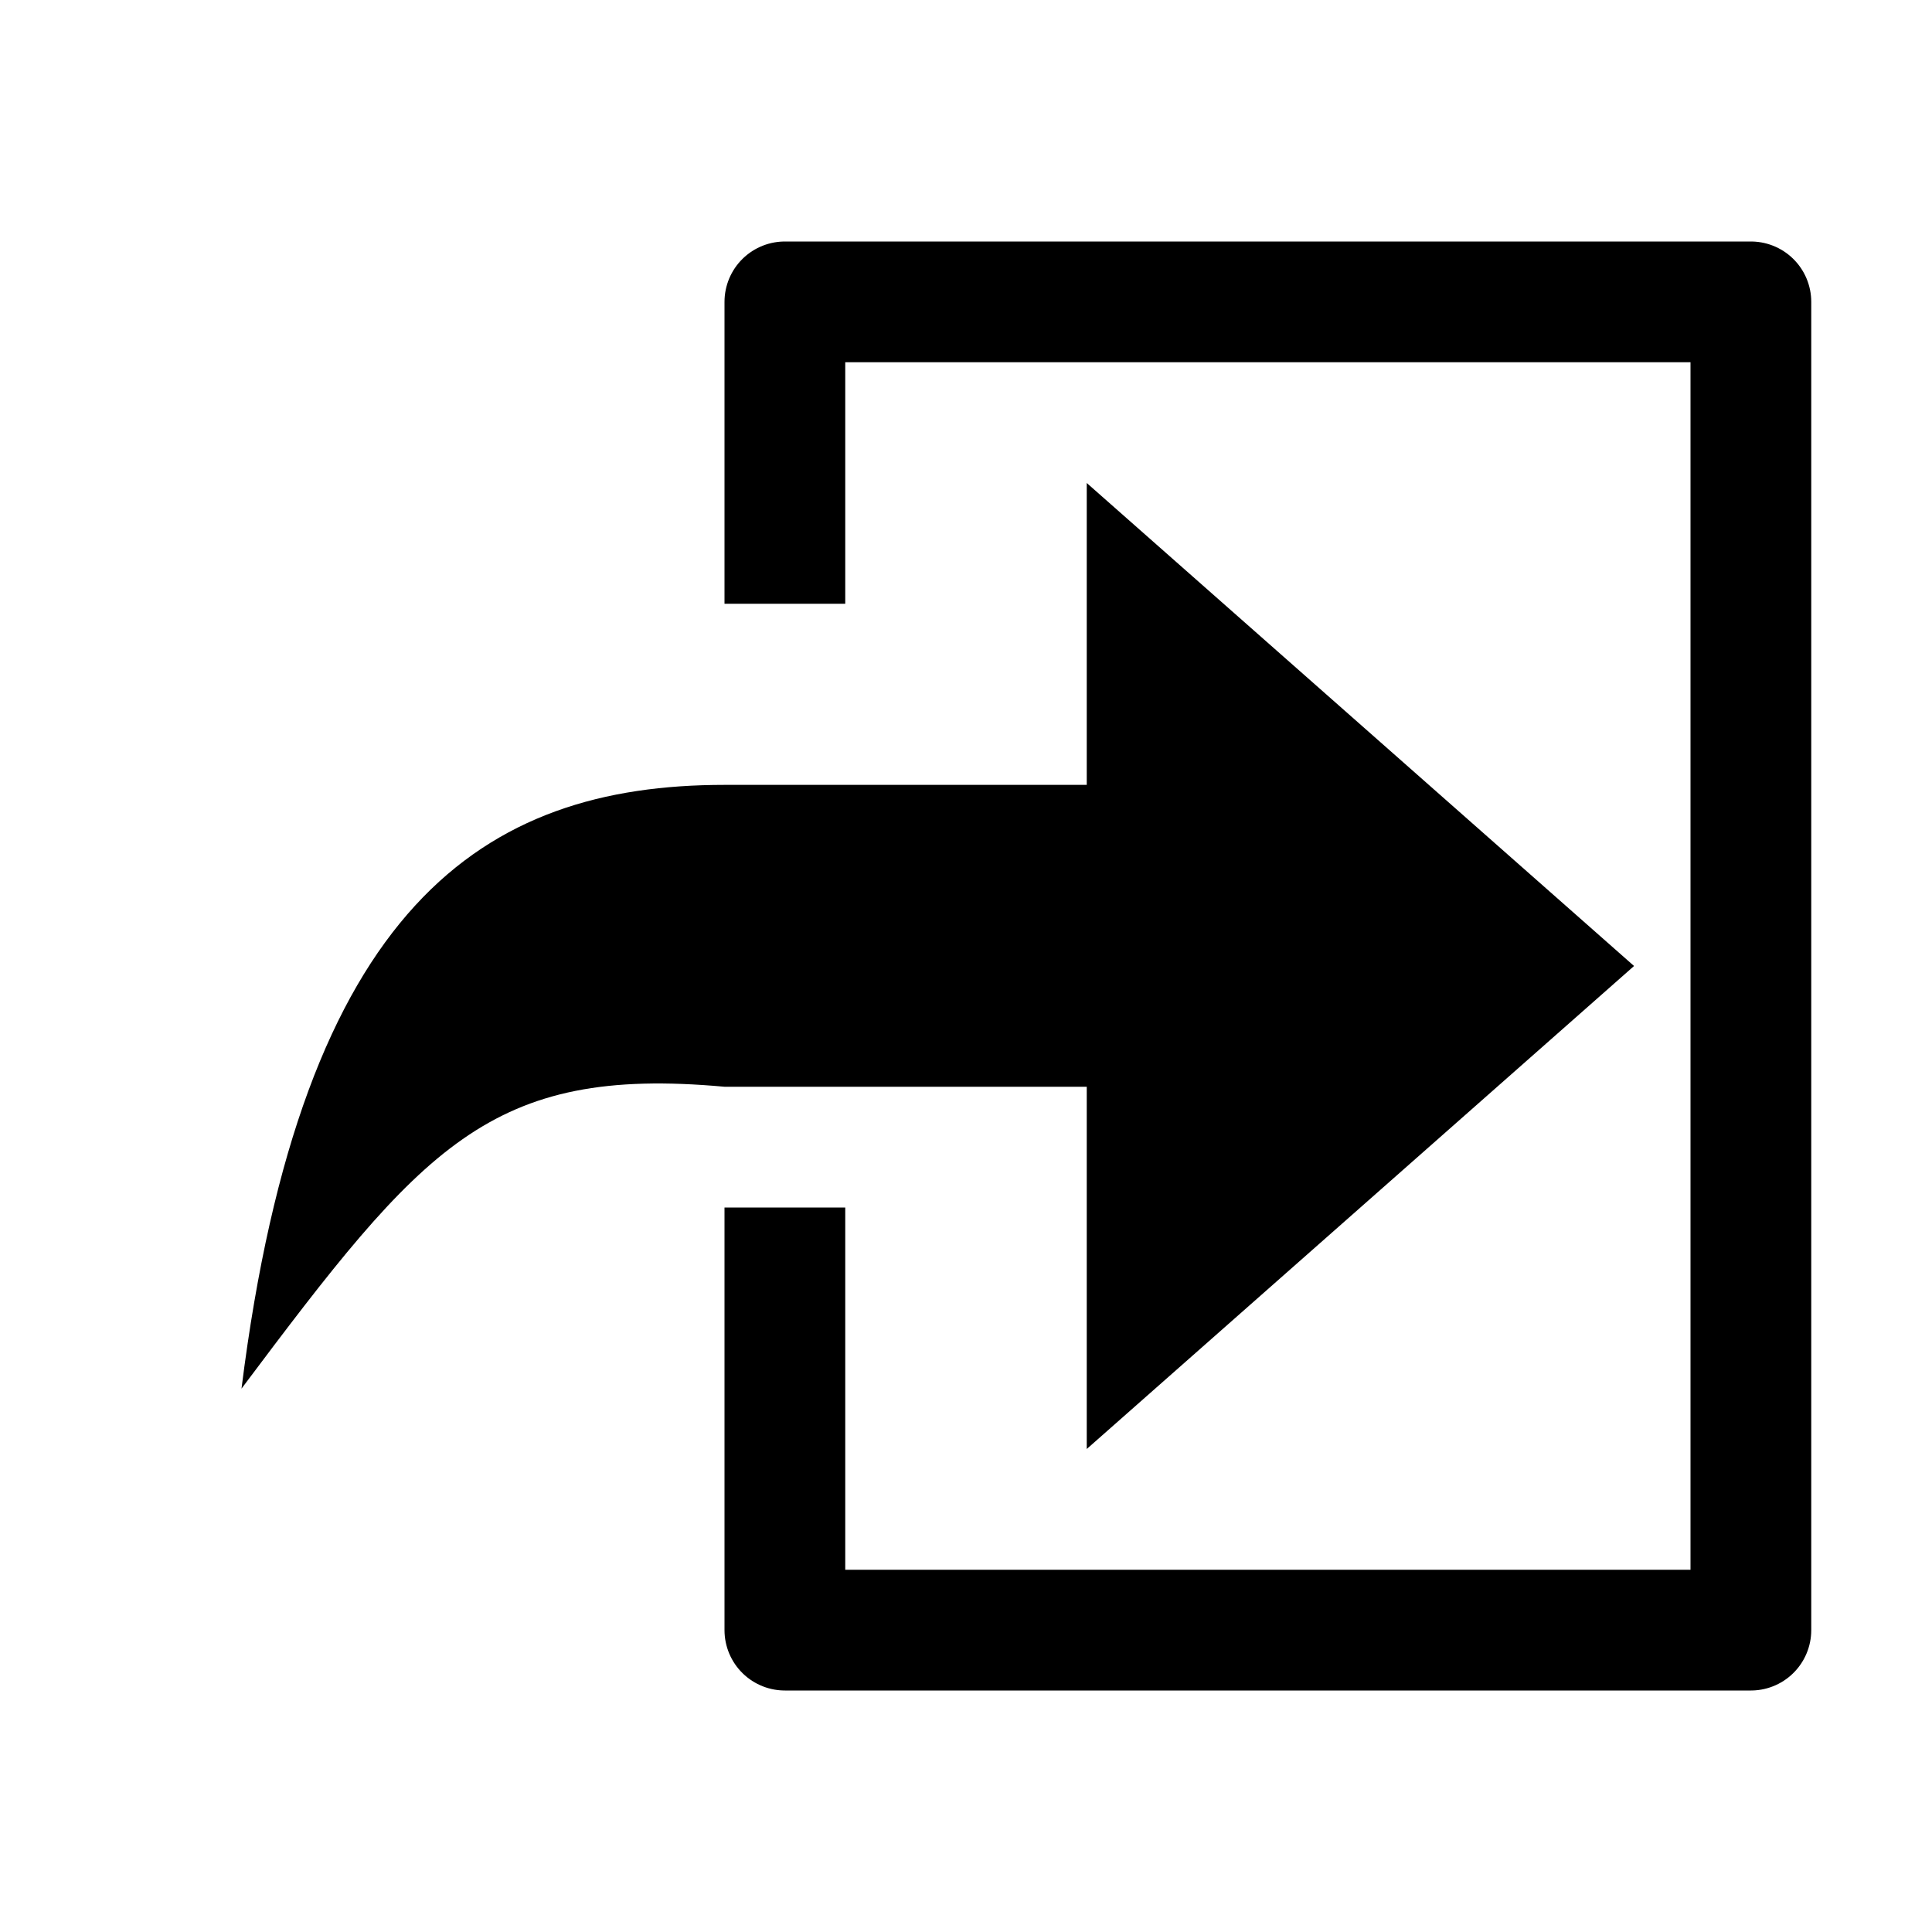 <?xml version="1.0" encoding="UTF-8" standalone="no"?>
<!-- Created with Inkscape (http://www.inkscape.org/) -->

<svg
   xmlns:svg="http://www.w3.org/2000/svg"
   xmlns="http://www.w3.org/2000/svg"
   version="1.0"
   width="64"
   height="64"
   id="svg4729">
  <defs
     id="defs4731" />
  <g
     id="icon">
    <path
       d="M 26,20 C 26,16 26,14 26,10 38,10 46,10 58,10 58,26 58,38 58,54 46,54 38,54 26,54 26,50 26,44 26,40"
       id="path2815"
       style="fill:none;stroke:#000000;stroke-width:4;stroke-linecap:butt;stroke-linejoin:round;stroke-miterlimit:4;stroke-opacity:1;stroke-dasharray:none" />
    <path
       d="M 36,16 36,26 24,26 C 16,26 10,30 8,46 14,38 16.21,35.29 24,36 L 36,36 36,48 54.13,32 36,16 z"
       id="rect2838"
       style="fill:#000000;fill-opacity:1;fill-rule:nonzero;stroke:none" />
  </g>
</svg>
